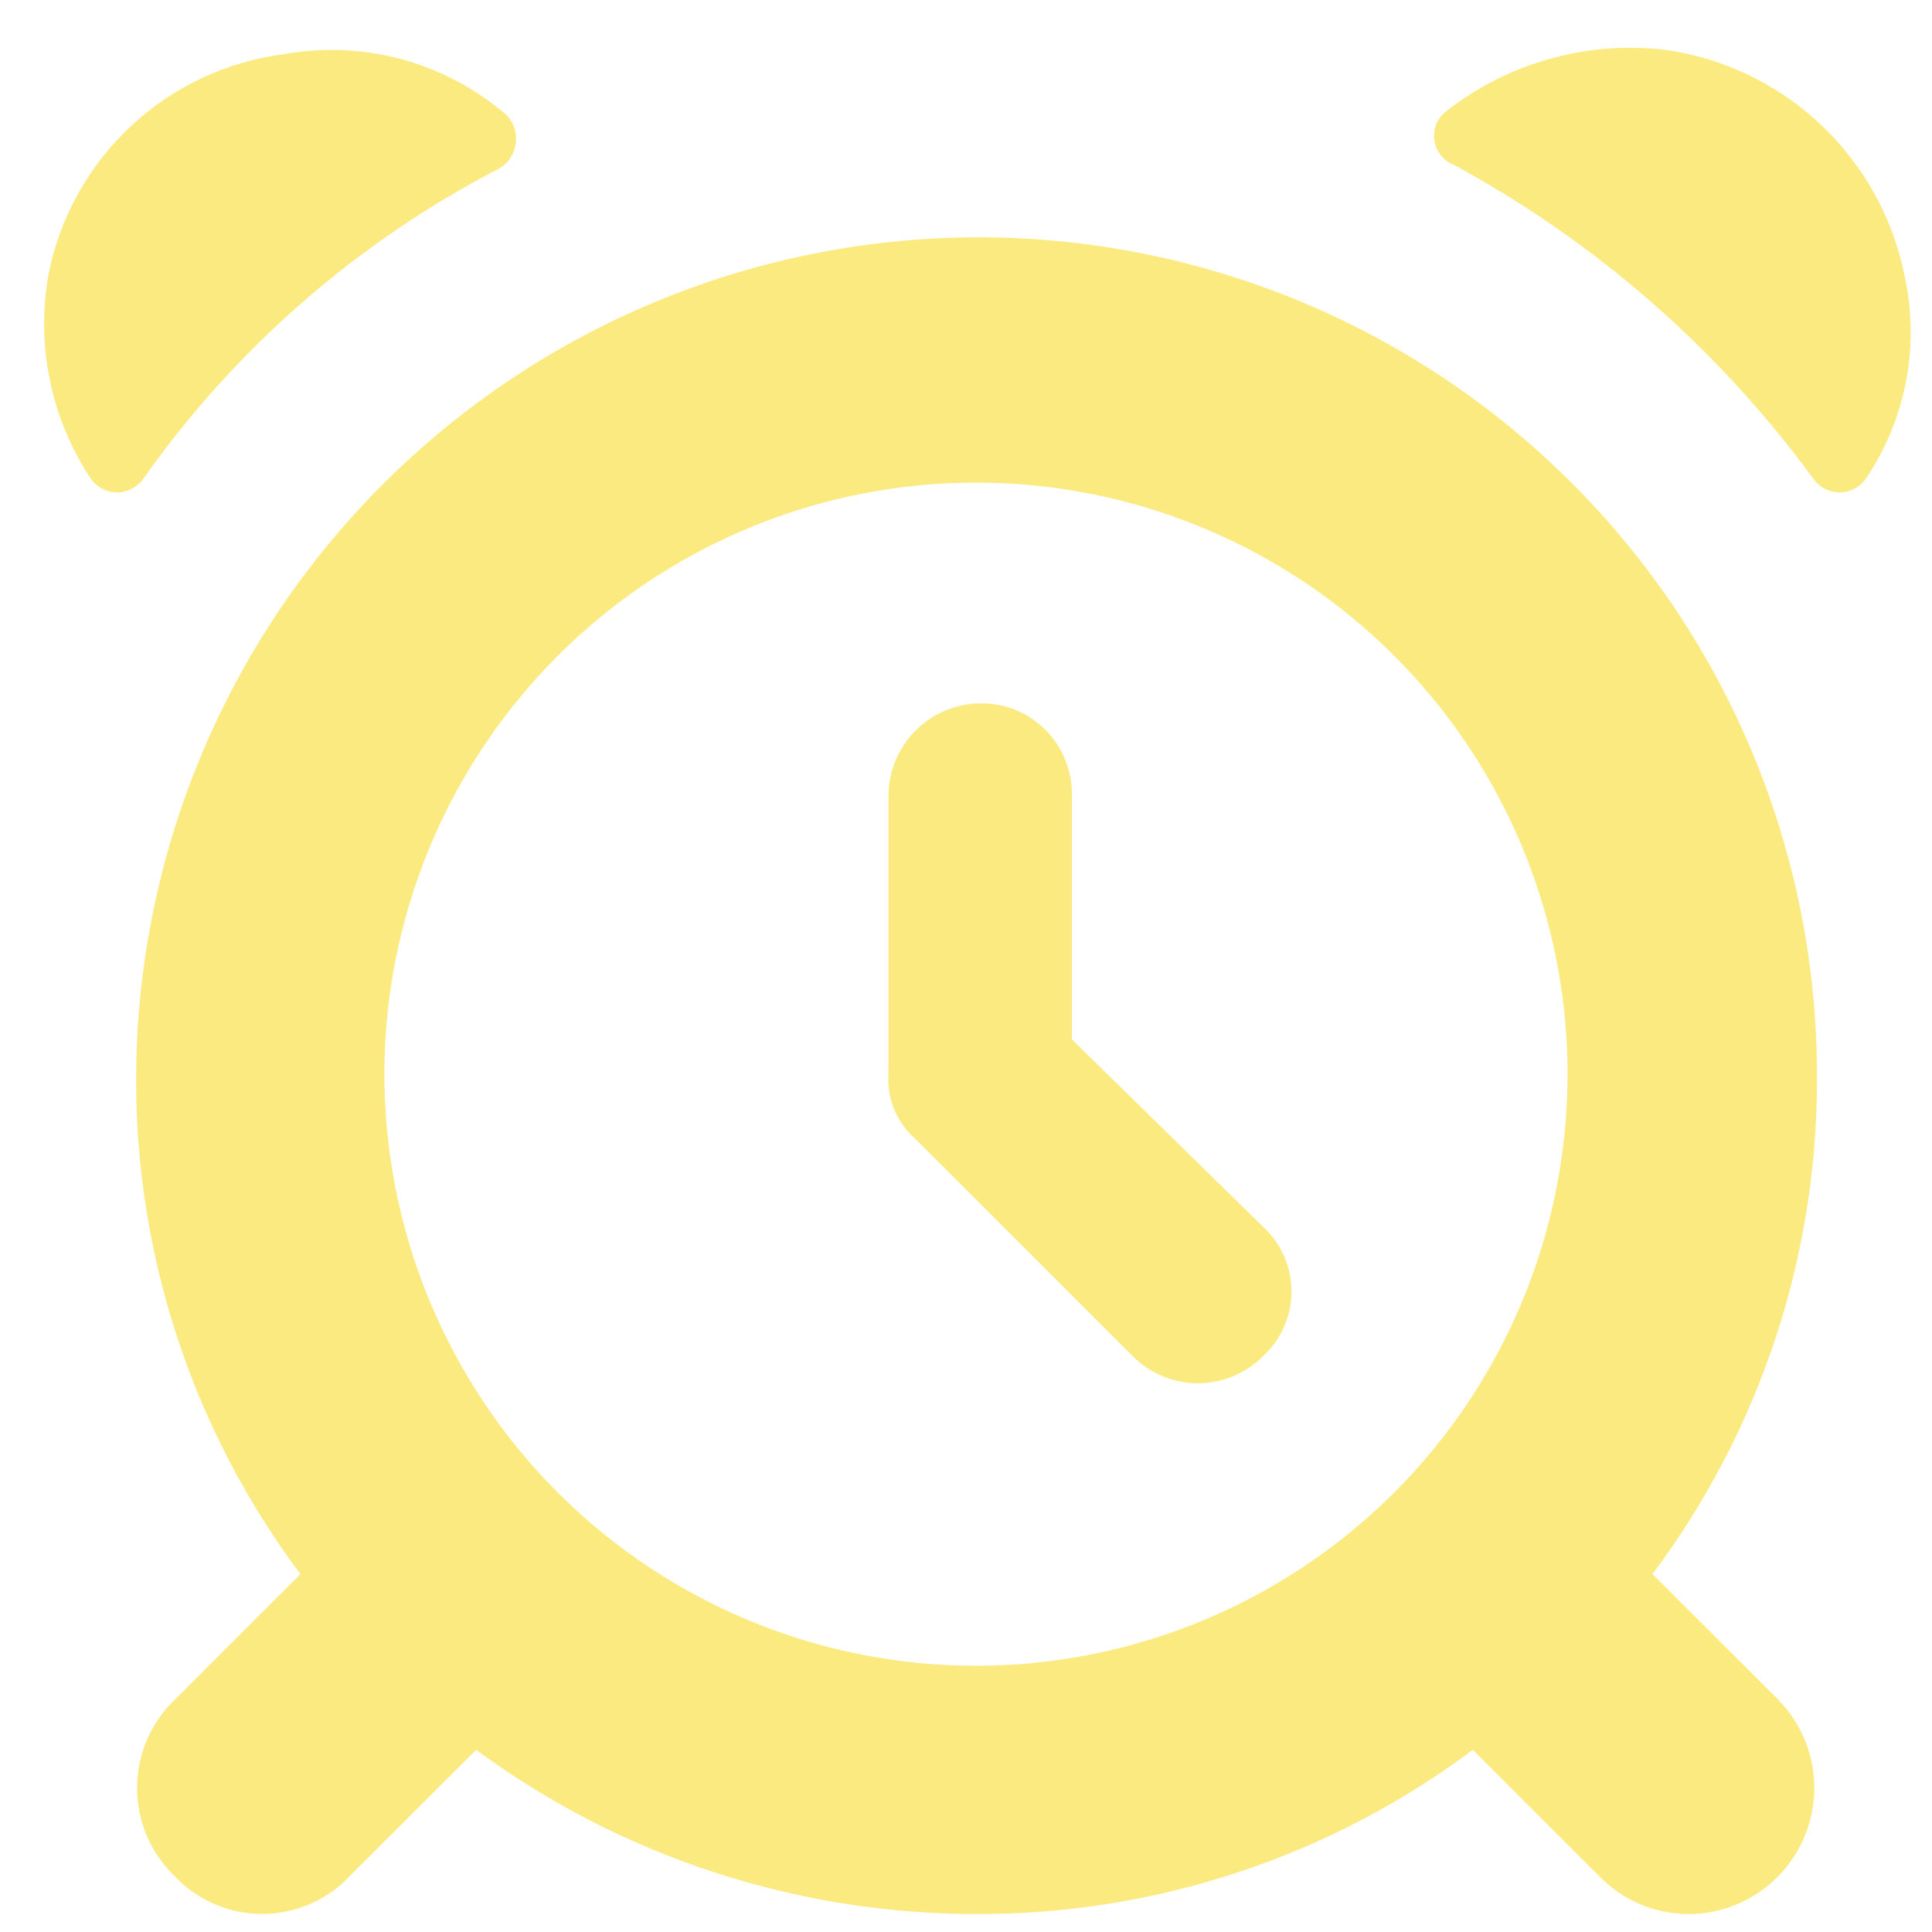 <svg width="26" height="26" viewBox="0 0 26 26" fill="none" xmlns="http://www.w3.org/2000/svg">
<g clip-path="url(#clip0_147_272)">
<g clip-path="url(#clip1_147_272)">
<g clip-path="url(#clip2_147_272)">
<path d="M25.63 3.708C25.475 2.936 25.086 2.231 24.515 1.688C23.945 1.146 23.222 0.792 22.443 0.675C21.916 0.608 21.382 0.647 20.87 0.788C20.359 0.929 19.88 1.17 19.462 1.498C19.403 1.543 19.358 1.603 19.329 1.671C19.301 1.74 19.292 1.815 19.302 1.888C19.313 1.961 19.343 2.03 19.389 2.088C19.435 2.146 19.496 2.191 19.565 2.218C21.467 3.248 23.117 4.688 24.396 6.433C24.436 6.492 24.489 6.541 24.552 6.574C24.615 6.608 24.685 6.626 24.756 6.626C24.827 6.626 24.898 6.608 24.96 6.574C25.023 6.541 25.077 6.492 25.116 6.433C25.381 6.037 25.563 5.591 25.652 5.123C25.74 4.655 25.733 4.173 25.63 3.708ZM6.715 2.269C6.775 2.234 6.827 2.186 6.866 2.128C6.905 2.07 6.931 2.003 6.941 1.934C6.951 1.865 6.945 1.794 6.923 1.727C6.902 1.661 6.866 1.6 6.817 1.549C6.413 1.199 5.935 0.944 5.42 0.801C4.904 0.659 4.363 0.634 3.836 0.727C3.059 0.824 2.332 1.165 1.759 1.7C1.187 2.236 0.798 2.939 0.65 3.708C0.485 4.655 0.687 5.629 1.216 6.433C1.255 6.492 1.309 6.541 1.371 6.574C1.434 6.608 1.504 6.626 1.576 6.626C1.647 6.626 1.717 6.608 1.78 6.574C1.843 6.541 1.896 6.492 1.936 6.433C3.172 4.682 4.811 3.254 6.715 2.269ZM13.14 3.194C10.143 3.203 7.272 4.397 5.154 6.516C3.035 8.634 1.841 11.506 1.832 14.502C1.824 16.91 2.6 19.255 4.043 21.183L2.346 22.88C2.188 23.033 2.062 23.217 1.975 23.42C1.889 23.623 1.845 23.842 1.845 24.062C1.845 24.283 1.889 24.501 1.975 24.704C2.062 24.907 2.188 25.091 2.346 25.244C2.498 25.406 2.681 25.535 2.884 25.623C3.087 25.711 3.307 25.757 3.528 25.757C3.75 25.757 3.969 25.711 4.172 25.623C4.376 25.535 4.559 25.406 4.71 25.244L6.407 23.548C8.358 24.984 10.717 25.758 13.14 25.758C15.548 25.766 17.893 24.99 19.821 23.548L21.518 25.244C21.677 25.41 21.869 25.542 22.081 25.63C22.294 25.718 22.522 25.762 22.752 25.758C23.083 25.752 23.404 25.649 23.677 25.462C23.95 25.275 24.163 25.012 24.288 24.706C24.414 24.4 24.448 24.064 24.385 23.739C24.322 23.415 24.165 23.115 23.934 22.878L22.238 21.183C23.682 19.256 24.459 16.91 24.452 14.502C24.456 13.015 24.166 11.543 23.599 10.169C23.032 8.795 22.199 7.546 21.147 6.496C20.096 5.445 18.847 4.612 17.473 4.046C16.099 3.479 14.626 3.19 13.14 3.194ZM5.173 14.451C5.174 12.609 5.814 10.825 6.983 9.402C8.152 7.979 9.779 7.005 11.585 6.647C13.392 6.288 15.266 6.567 16.89 7.436C18.514 8.305 19.787 9.71 20.491 11.412C21.195 13.113 21.287 15.007 20.752 16.769C20.217 18.531 19.088 20.053 17.556 21.076C16.025 22.099 14.186 22.559 12.353 22.379C10.521 22.198 8.807 21.388 7.505 20.085C6.765 19.345 6.179 18.467 5.778 17.5C5.378 16.533 5.173 15.497 5.173 14.451ZM14.425 13.988V10.698C14.427 10.536 14.396 10.374 14.335 10.224C14.274 10.073 14.183 9.936 14.068 9.821C13.953 9.706 13.816 9.616 13.666 9.554C13.515 9.493 13.354 9.463 13.191 9.465C12.865 9.469 12.553 9.6 12.323 9.83C12.092 10.061 11.961 10.373 11.957 10.698V14.451C11.945 14.614 11.972 14.778 12.034 14.93C12.097 15.082 12.194 15.217 12.317 15.325L15.247 18.254C15.479 18.485 15.793 18.615 16.121 18.615C16.448 18.615 16.762 18.485 16.994 18.254C17.116 18.143 17.213 18.008 17.279 17.858C17.346 17.707 17.38 17.545 17.38 17.38C17.38 17.216 17.346 17.053 17.279 16.902C17.213 16.752 17.116 16.617 16.994 16.506L14.425 13.988Z" fill="#FBEA80"/>
</g>
</g>
</g>
<defs>
<clipPath id="clip0_147_272">
<rect width="25.119" height="25.119" fill="white" transform="translate(0.594 0.642)"/>
</clipPath>
<clipPath id="clip1_147_272">
<rect width="25.119" height="25.119" fill="white" transform="translate(0.594 0.642)"/>
</clipPath>
<clipPath id="clip2_147_272">
<rect width="25.119" height="25.115" fill="white" transform="translate(0.594 0.644)"/>
</clipPath>
</defs>
</svg>
